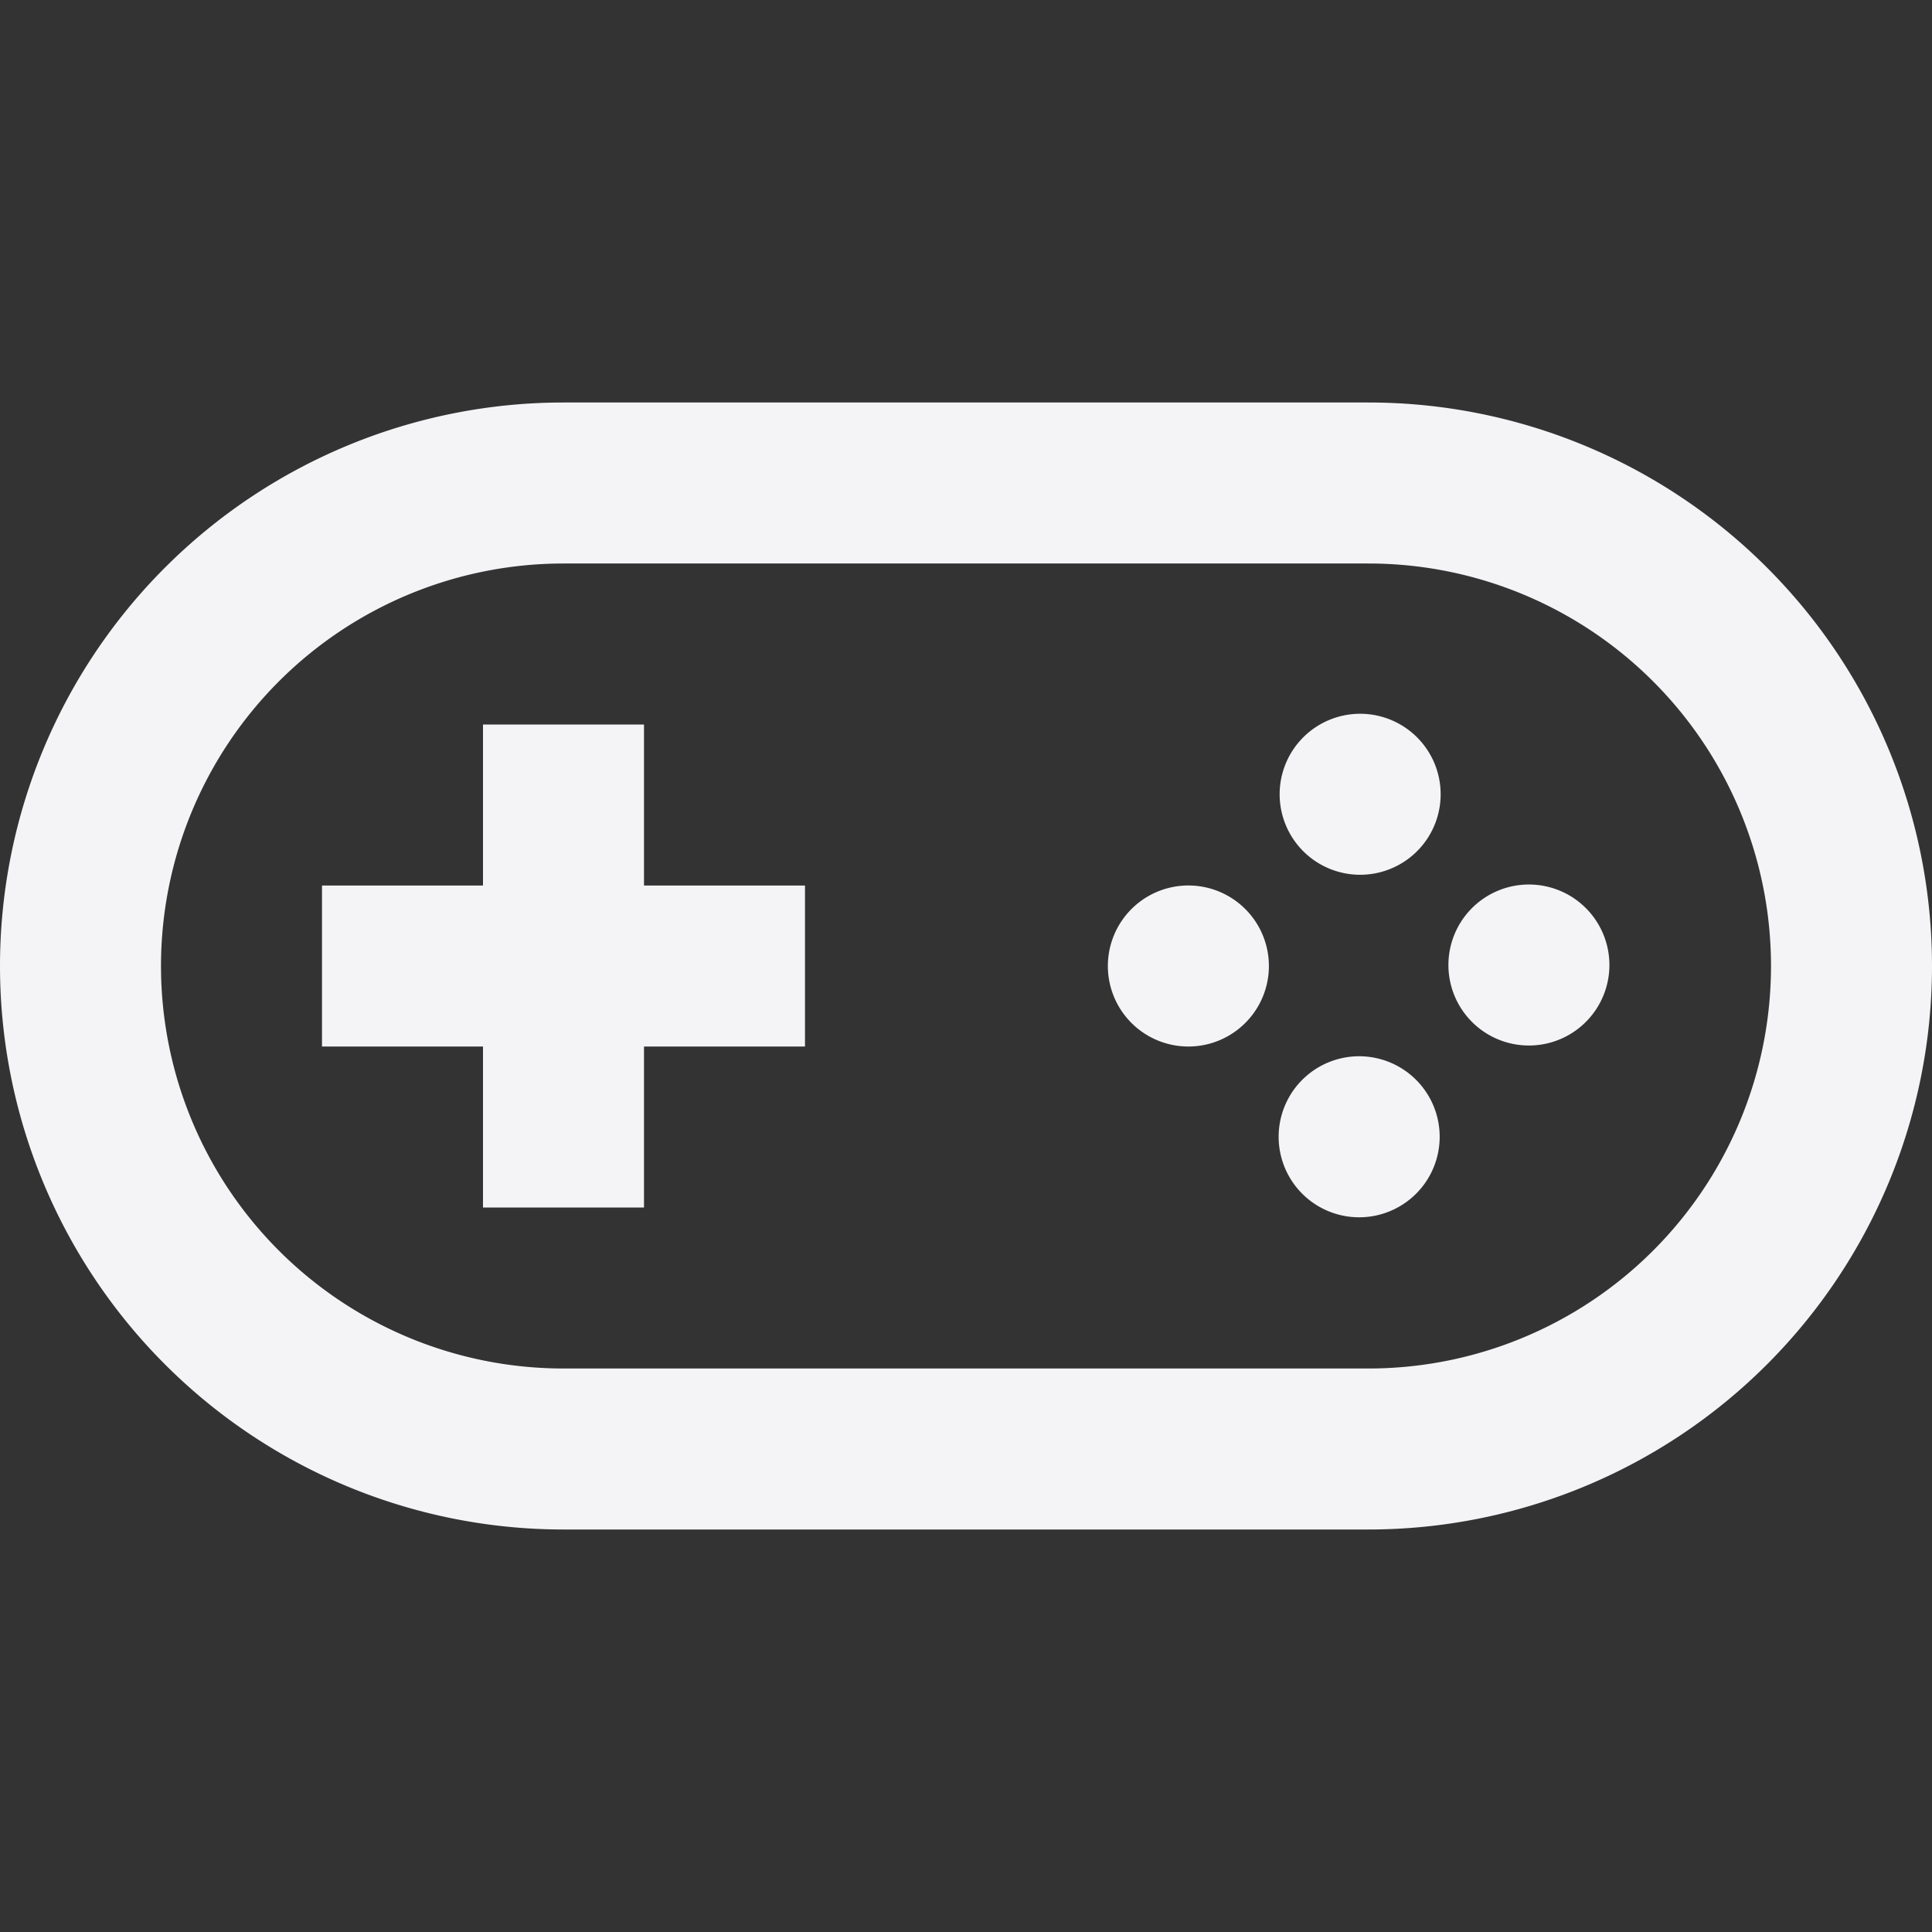 <svg fill="none" height="24" width="24" xmlns="http://www.w3.org/2000/svg"><rect width="100%" height="100%" fill="#333333" stroke="none"/><g fill="#f4f4f7"><path d="m15.47 11.293a1 1 0 1 0 -1.415 1.414 1 1 0 0 0 1.415-1.414zm.707-2.121a1 1 0 1 1 1.414 1.414 1 1 0 0 1 -1.414-1.414zm3.535 2.121a1 1 0 1 0 -1.414 1.414 1 1 0 0 0 1.414-1.414zm-3.535 2.121a1 1 0 1 1 1.414 1.415 1 1 0 0 1 -1.414-1.415zm-10.177-.414h-2v-2h2v-2h2v2h2v2h-2v2h-2z"/><path clip-rule="evenodd" d="m7 5a7 7 0 0 0 0 14h10a7 7 0 1 0 0-14zm10 2h-10a5 5 0 0 0 0 10h10a5 5 0 0 0 0-10z" fill-rule="evenodd"/></g></svg>